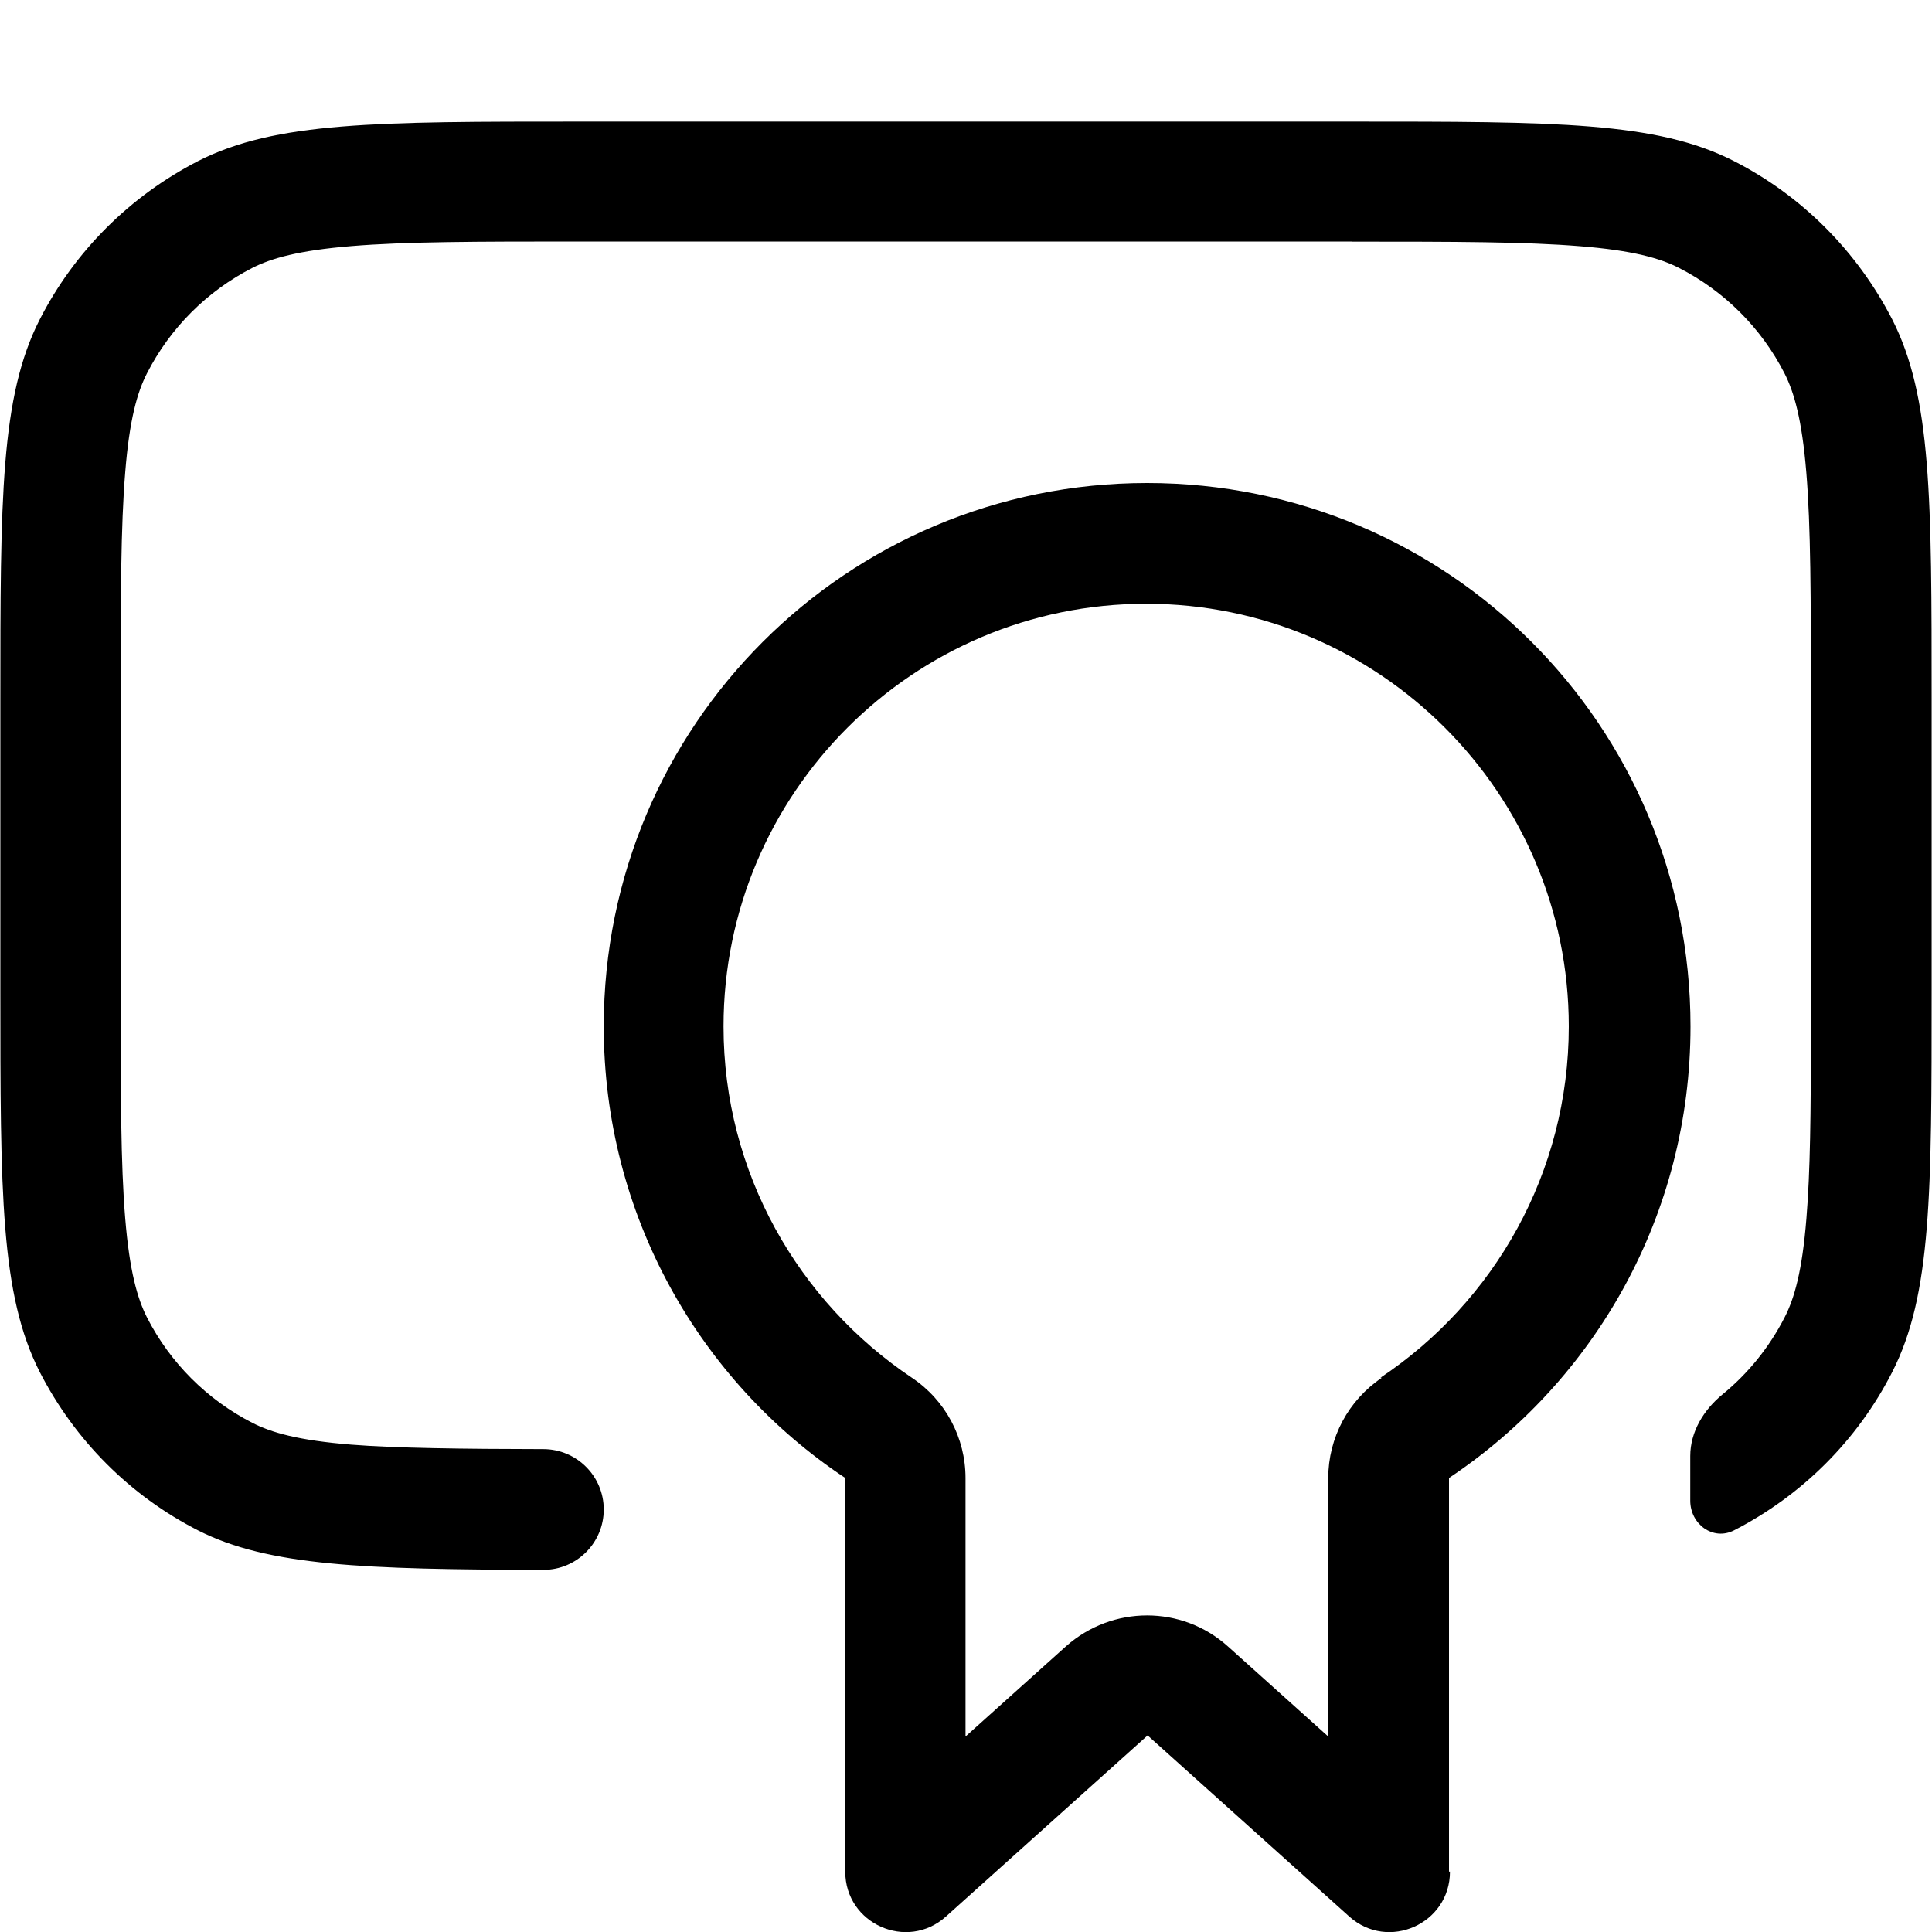 <svg viewBox="0 0 16 16" xmlns="http://www.w3.org/2000/svg"><path d="m11.2 2h-6.4c-0.857 0-1.44 7.8e-4 -1.89 0.038-0.438 0.036-0.663 0.101-0.819 0.18-0.376 0.192-0.682 0.498-0.874 0.874-0.08 0.156-0.145 0.381-0.18 0.819-0.037 0.45-0.038 1.03-0.038 1.89v2.4c0 0.857 7.8e-4 1.44 0.038 1.89 0.036 0.438 0.101 0.663 0.18 0.819 0.192 0.376 0.498 0.682 0.874 0.874 0.156 0.08 0.381 0.145 0.819 0.18 0.361 0.029 0.934 0.036 1.59 0.037 0.276 6e-4 0.5 0.224 0.5 0.5s-0.224 0.5-0.5 0.5c-1.48-0.003-2.28-0.032-2.86-0.327-0.564-0.288-1.02-0.746-1.31-1.31-0.327-0.642-0.327-1.48-0.327-3.16v-2.4c0-1.68 0-2.52 0.327-3.16 0.288-0.564 0.747-1.02 1.31-1.31 0.642-0.327 1.48-0.327 3.16-0.327h6.4c1.68 0 2.52 0 3.16 0.327 0.564 0.288 1.02 0.747 1.31 1.31 0.327 0.642 0.327 1.48 0.327 3.16v2.4c0 1.68 0 2.52-0.327 3.16-0.288 0.564-0.746 1.02-1.31 1.31-0.173 0.088-0.362-0.051-0.362-0.246v-0.37c0-0.201 0.112-0.383 0.267-0.51 0.213-0.174 0.388-0.391 0.515-0.639 0.08-0.156 0.145-0.381 0.18-0.819 0.032-0.388 0.037-0.874 0.037-1.55l1e-4 -0.039-1e-4 -0.029 1e-4 -2.67c0-0.857-8e-4 -1.44-0.038-1.89-0.036-0.438-0.101-0.663-0.18-0.819-0.192-0.376-0.498-0.682-0.874-0.874-0.156-0.08-0.381-0.145-0.819-0.18-0.45-0.037-1.03-0.038-1.89-0.038z" fill="#000"/><path d="m12 15.5v-3.26c1.21-0.807 2-2.18 2-3.74 0-2.49-2.01-4.5-4.5-4.5-2.49 0-4.5 2.01-4.5 4.5 0 1.56 0.794 2.94 2 3.74v3.26c0 0.433 0.512 0.661 0.834 0.372l1.67-1.5 1.67 1.5c0.322 0.289 0.834 0.061 0.834-0.372zm-0.556-4.09c-0.277 0.186-0.444 0.497-0.444 0.831v2.14l-0.832-0.747c-0.38-0.341-0.956-0.341-1.34 0l-0.832 0.747v-2.14c0-0.334-0.166-0.645-0.444-0.831-0.941-0.63-1.56-1.7-1.56-2.91 0-1.93 1.57-3.5 3.5-3.5s3.5 1.57 3.5 3.5c0 1.21-0.616 2.28-1.56 2.91z" clip-rule="evenodd" fill="#000" fill-rule="evenodd"/></svg>
